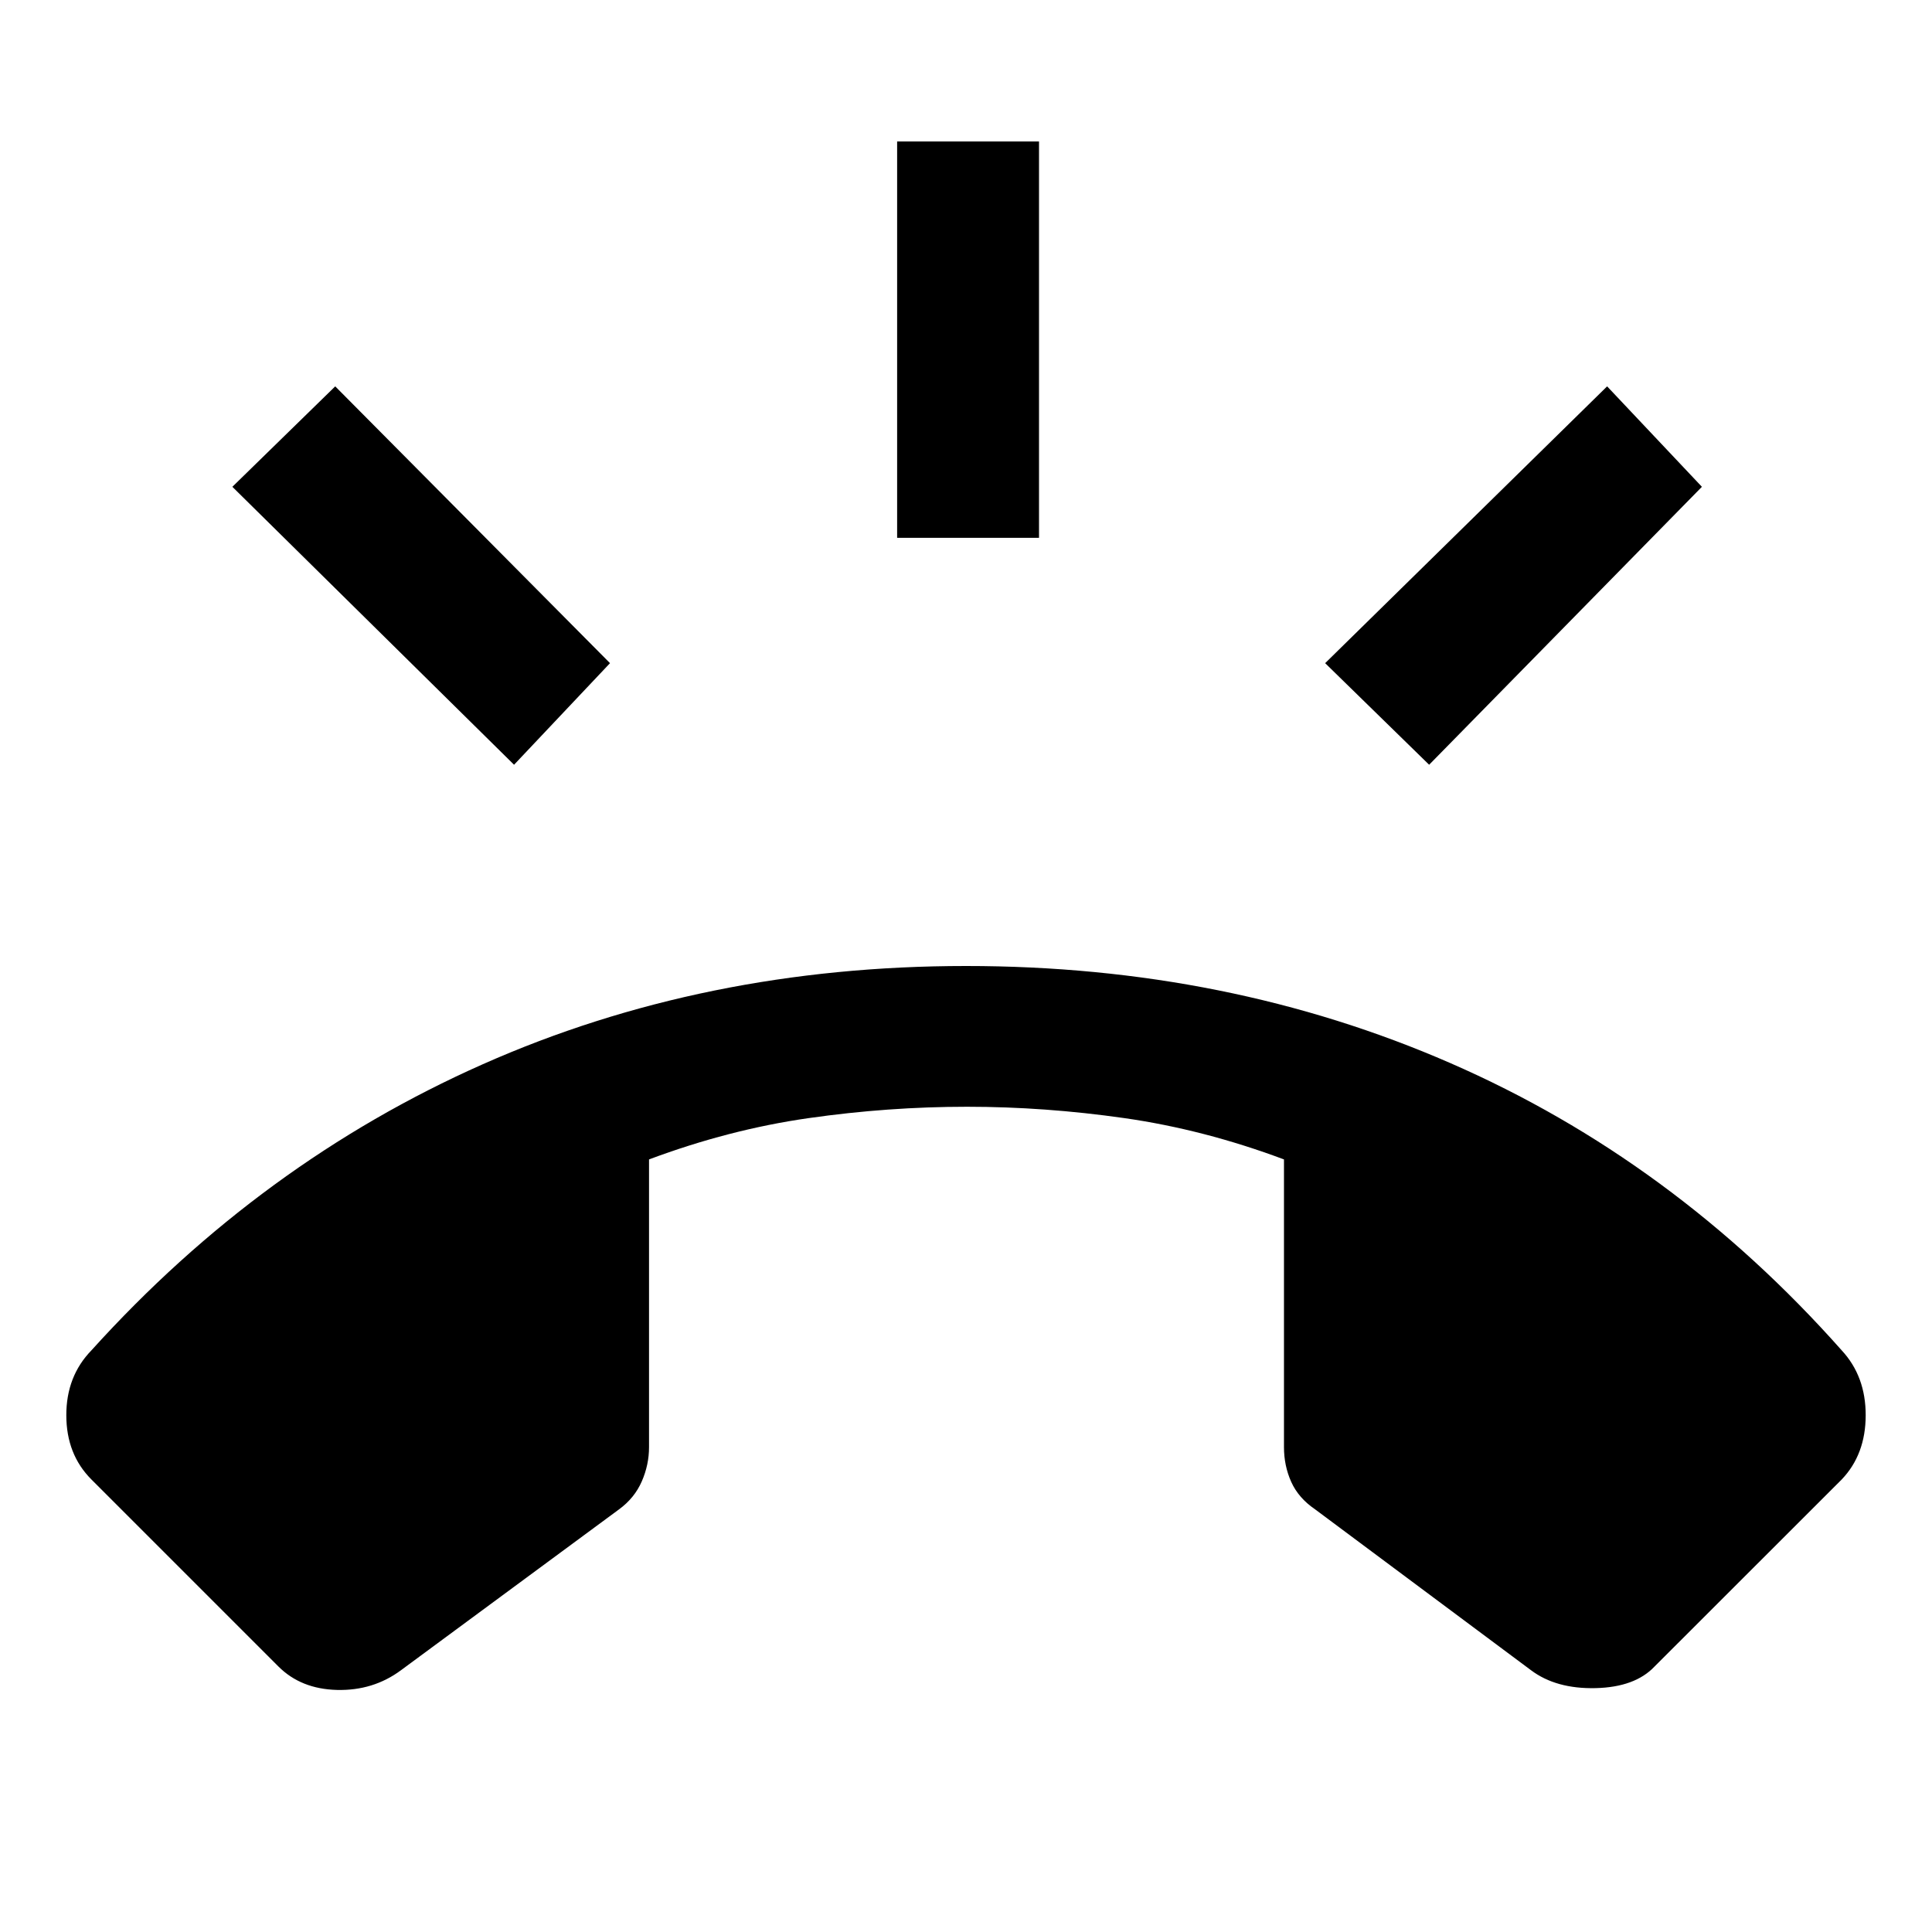 <svg xmlns="http://www.w3.org/2000/svg" height="48" viewBox="0 -960 960 960" width="48"><path d="m138.37-131.91-92.94-92.94q-12.45-12.45-12.48-31.87-.04-19.41 12.48-32.3 84.33-93.31 194.41-142.14Q349.91-480 480-480t240.73 48.27q110.64 48.27 194.4 142.71 11.96 12.89 11.92 32.3-.03 19.42-11.92 31.87l-93 92.94q-9.7 10.26-29.28 10.73-19.59.46-32.05-8.86l-107.34-79.98q-8.26-5.63-11.86-13.64-3.6-8.01-3.6-17.27v-142.96q-39.74-14.87-79.28-20.52-39.55-5.65-78.22-5.65-39.17 0-78.72 5.65-39.54 5.65-79.28 20.52v142.96q0 8.76-3.6 17.02t-11.29 13.89L199.2-130.04q-13.76 10.19-31.7 9.76-17.93-.44-29.13-11.63Zm307.41-560.85V-889.7h70.5v196.94h-70.5ZM710.13-580l-51.67-50.48 140.11-137.54 47.1 49.91L710.13-580Zm-454.7 0L115.46-718.11l51.11-49.91 136.54 137.54L255.43-580Z"/></svg>
